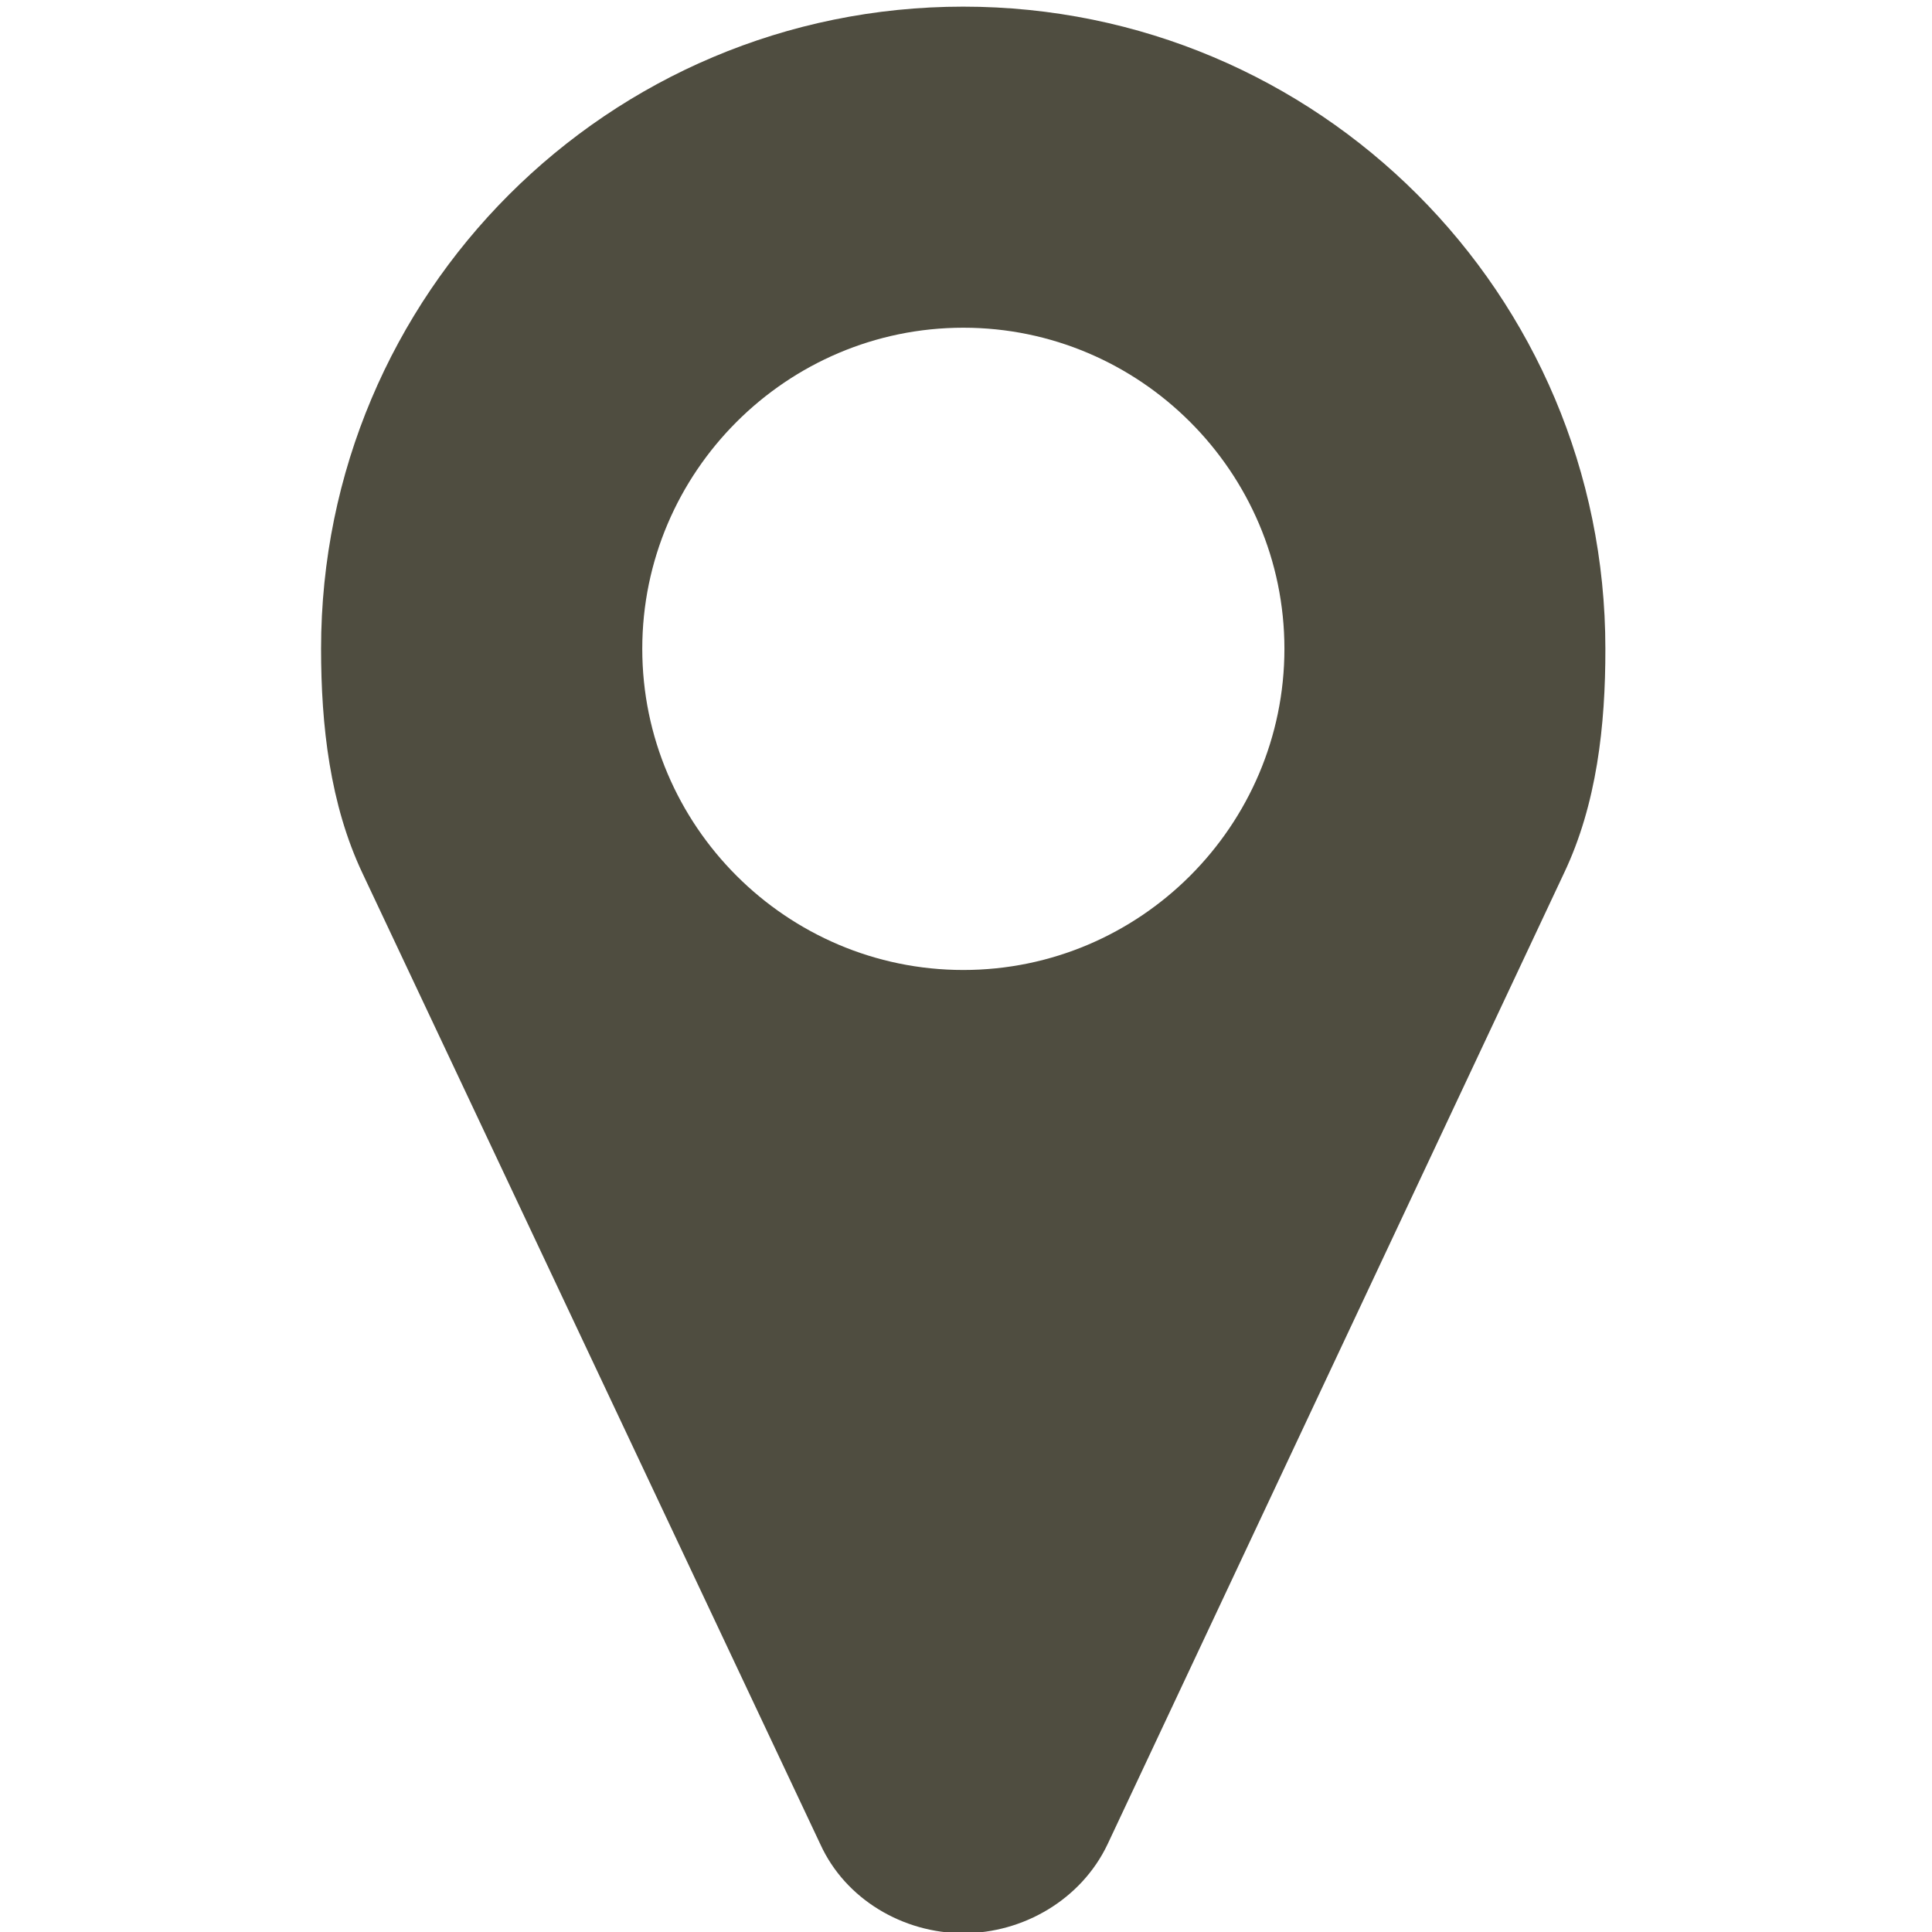 <?xml version="1.0" encoding="utf-8"?>
<!DOCTYPE svg PUBLIC "-//W3C//DTD SVG 1.1 Tiny//EN" "http://www.w3.org/Graphics/SVG/1.1/DTD/svg11-tiny.dtd">
<svg version="1.1" baseProfile="tiny" id="Ebene_1" xmlns="http://www.w3.org/2000/svg" xmlns:xlink="http://www.w3.org/1999/xlink"
	 x="0px" y="0px" width="16px" height="16px" viewBox="0 0 16 16" xml:space="preserve">
<g id="EXT:tracks">
	<g id="mark">
		<path fill="#4F4D40" d="M12.952,7.232l-3.78,8.042c-0.217,0.456-0.696,0.736-1.194,0.736s-0.976-0.28-1.184-0.736L3.002,7.232
			C2.732,6.661,2.659,6.007,2.659,5.373c0-2.94,2.379-5.318,5.318-5.318c2.94,0,5.318,2.378,5.318,5.318
			C13.296,6.007,13.224,6.661,12.952,7.232z M7.978,2.714c-1.464,0-2.659,1.195-2.659,2.659c0,1.465,1.195,2.66,2.659,2.66
			c1.464,0,2.659-1.195,2.659-2.66C10.637,3.909,9.441,2.714,7.978,2.714z"/>
	</g>
</g>
</svg>
